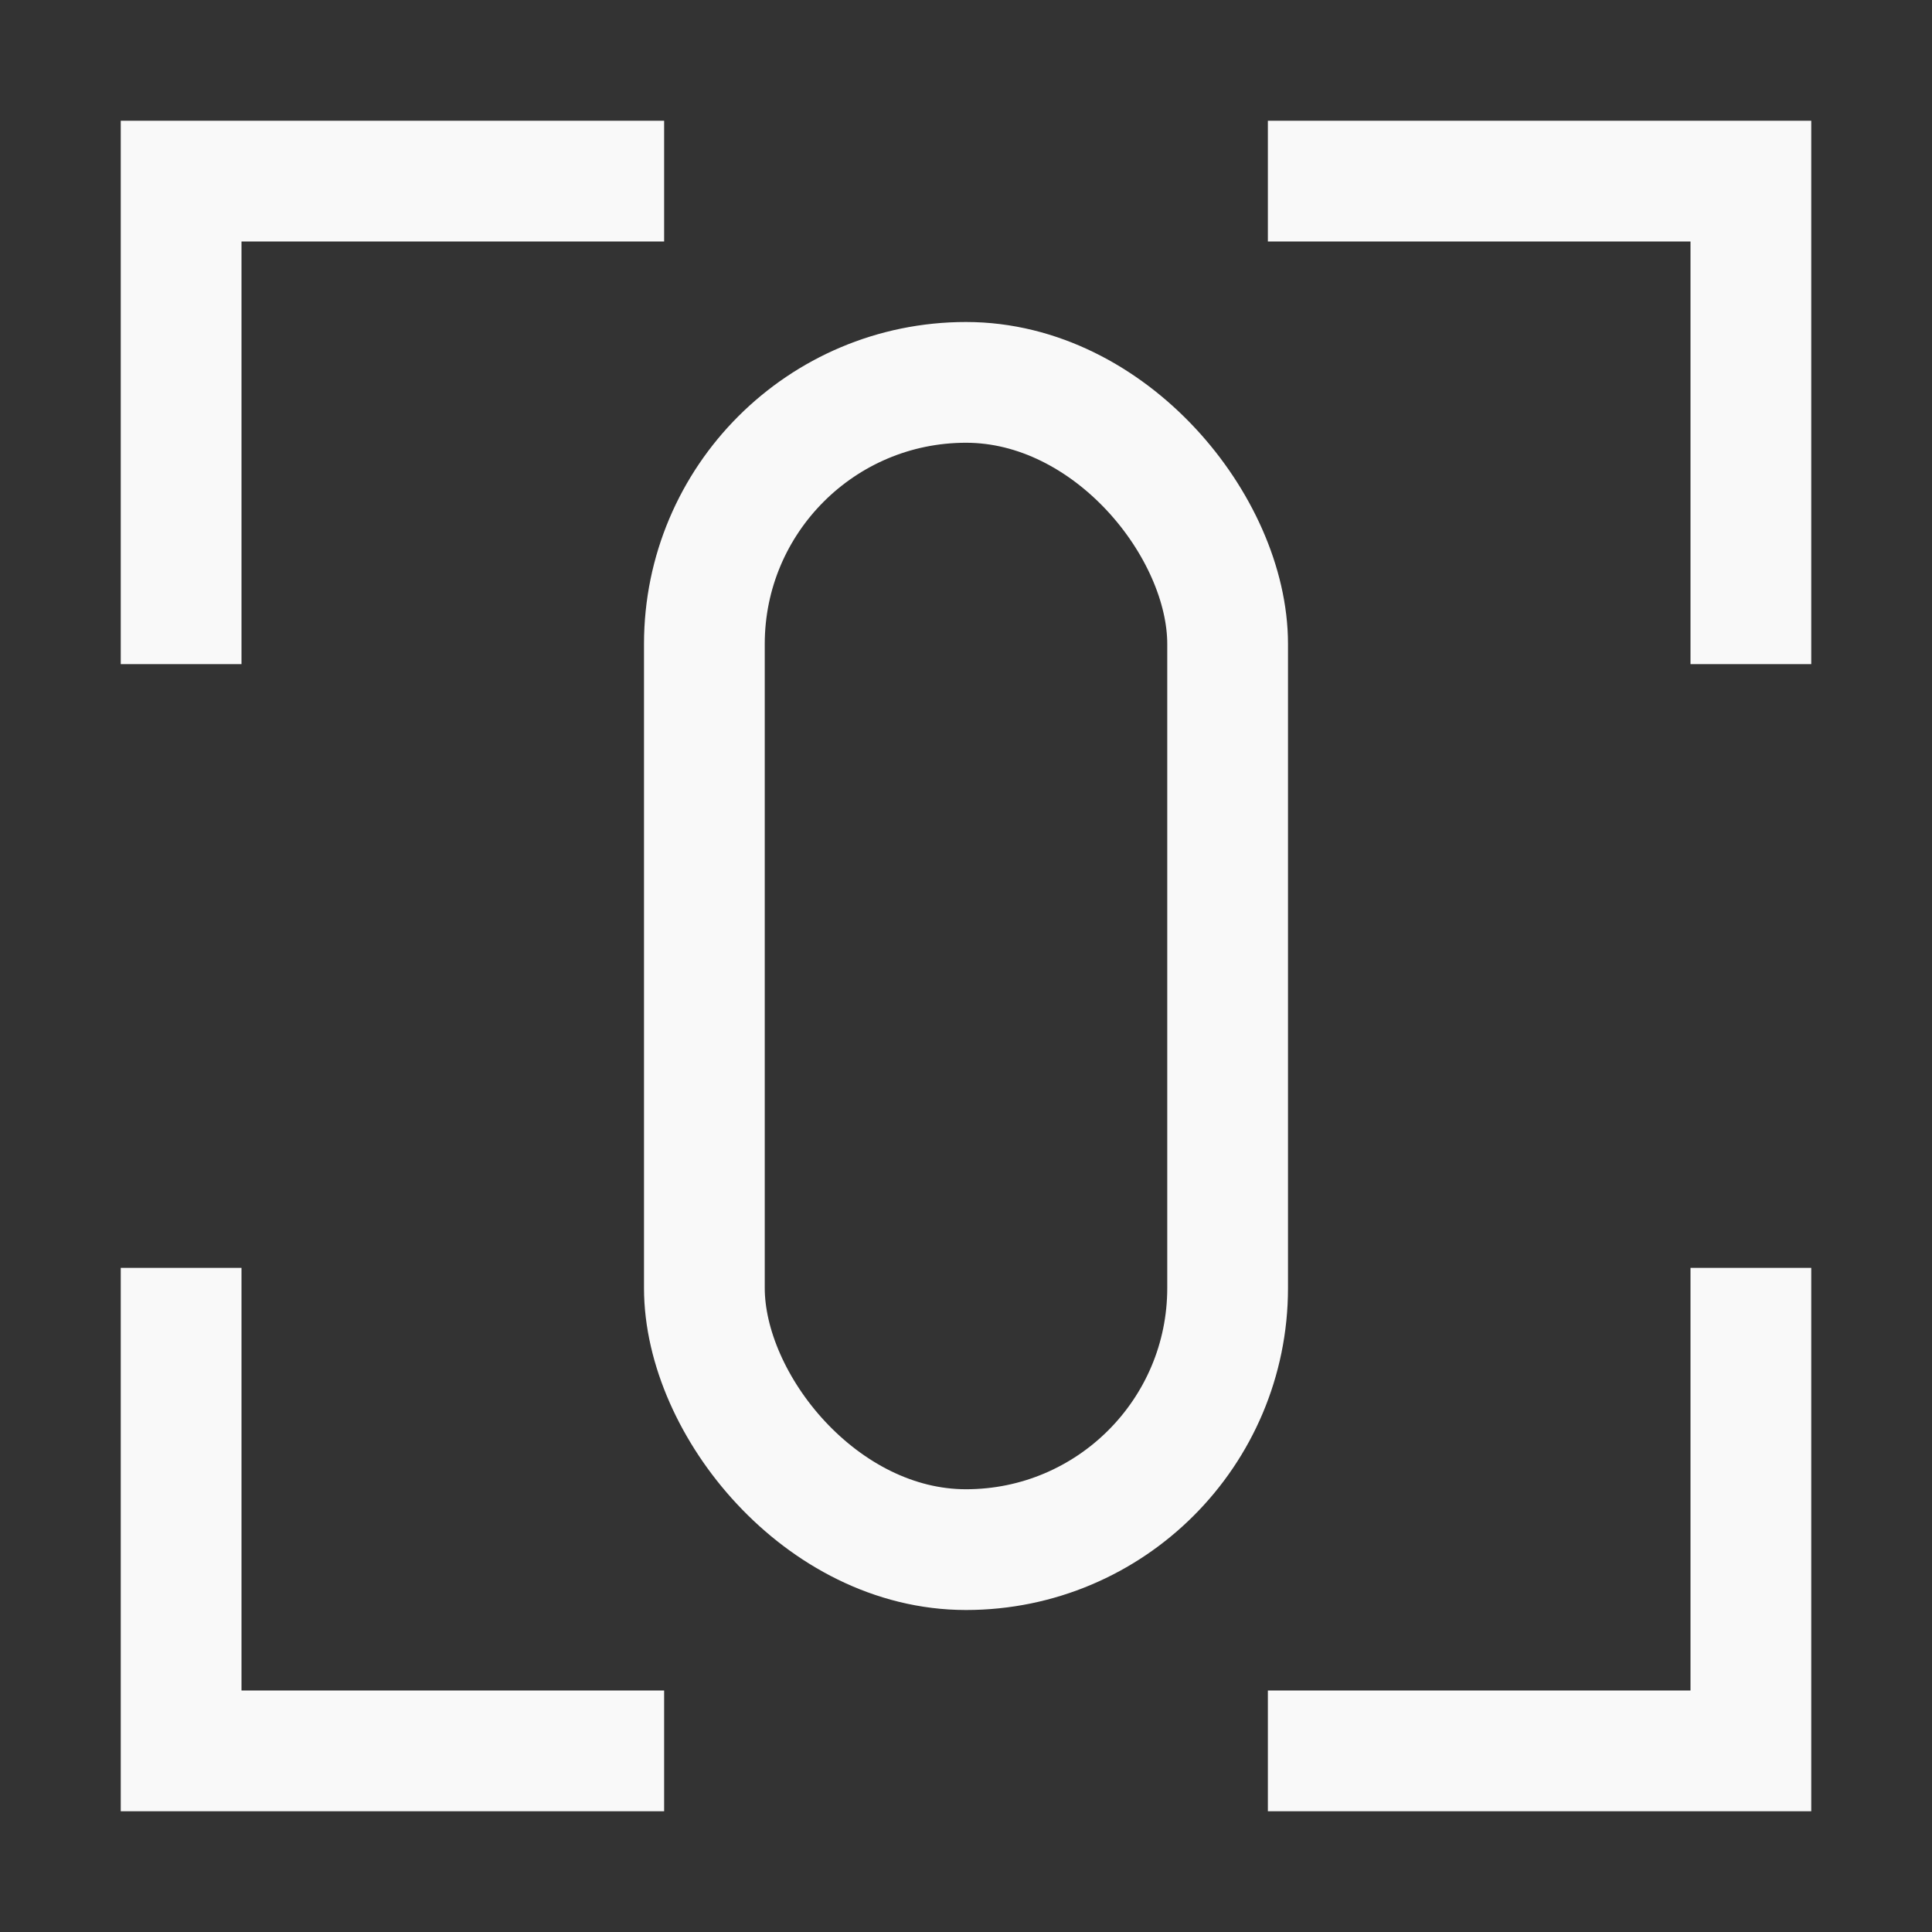 <svg width="24" height="24" viewBox="0 0 24 24" fill="none" xmlns="http://www.w3.org/2000/svg">
<rect x="0" y="0" width="24" height="24" fill="#333333" stroke="none"/>
<path d="M8.25 1.5H1.5V8.25H3V3H8.25V1.5Z" fill="#F9F9F9"/>
<path d="M1.5 15.75V22.5H8.25V21H3V15.75H1.5Z" fill="#F9F9F9"/>
<path d="M22.5 8.25V1.5H15.75V3H21V8.25H22.5Z" fill="#F9F9F9"/>
<path d="M15.75 22.5H22.5V15.75H21V21H15.75V22.5Z" fill="#F9F9F9"/>
<rect x="8.75" y="4.75" width="6.5" height="14.5" rx="3.25" stroke="#F9F9F9" stroke-width="1.5"/>
</svg>
